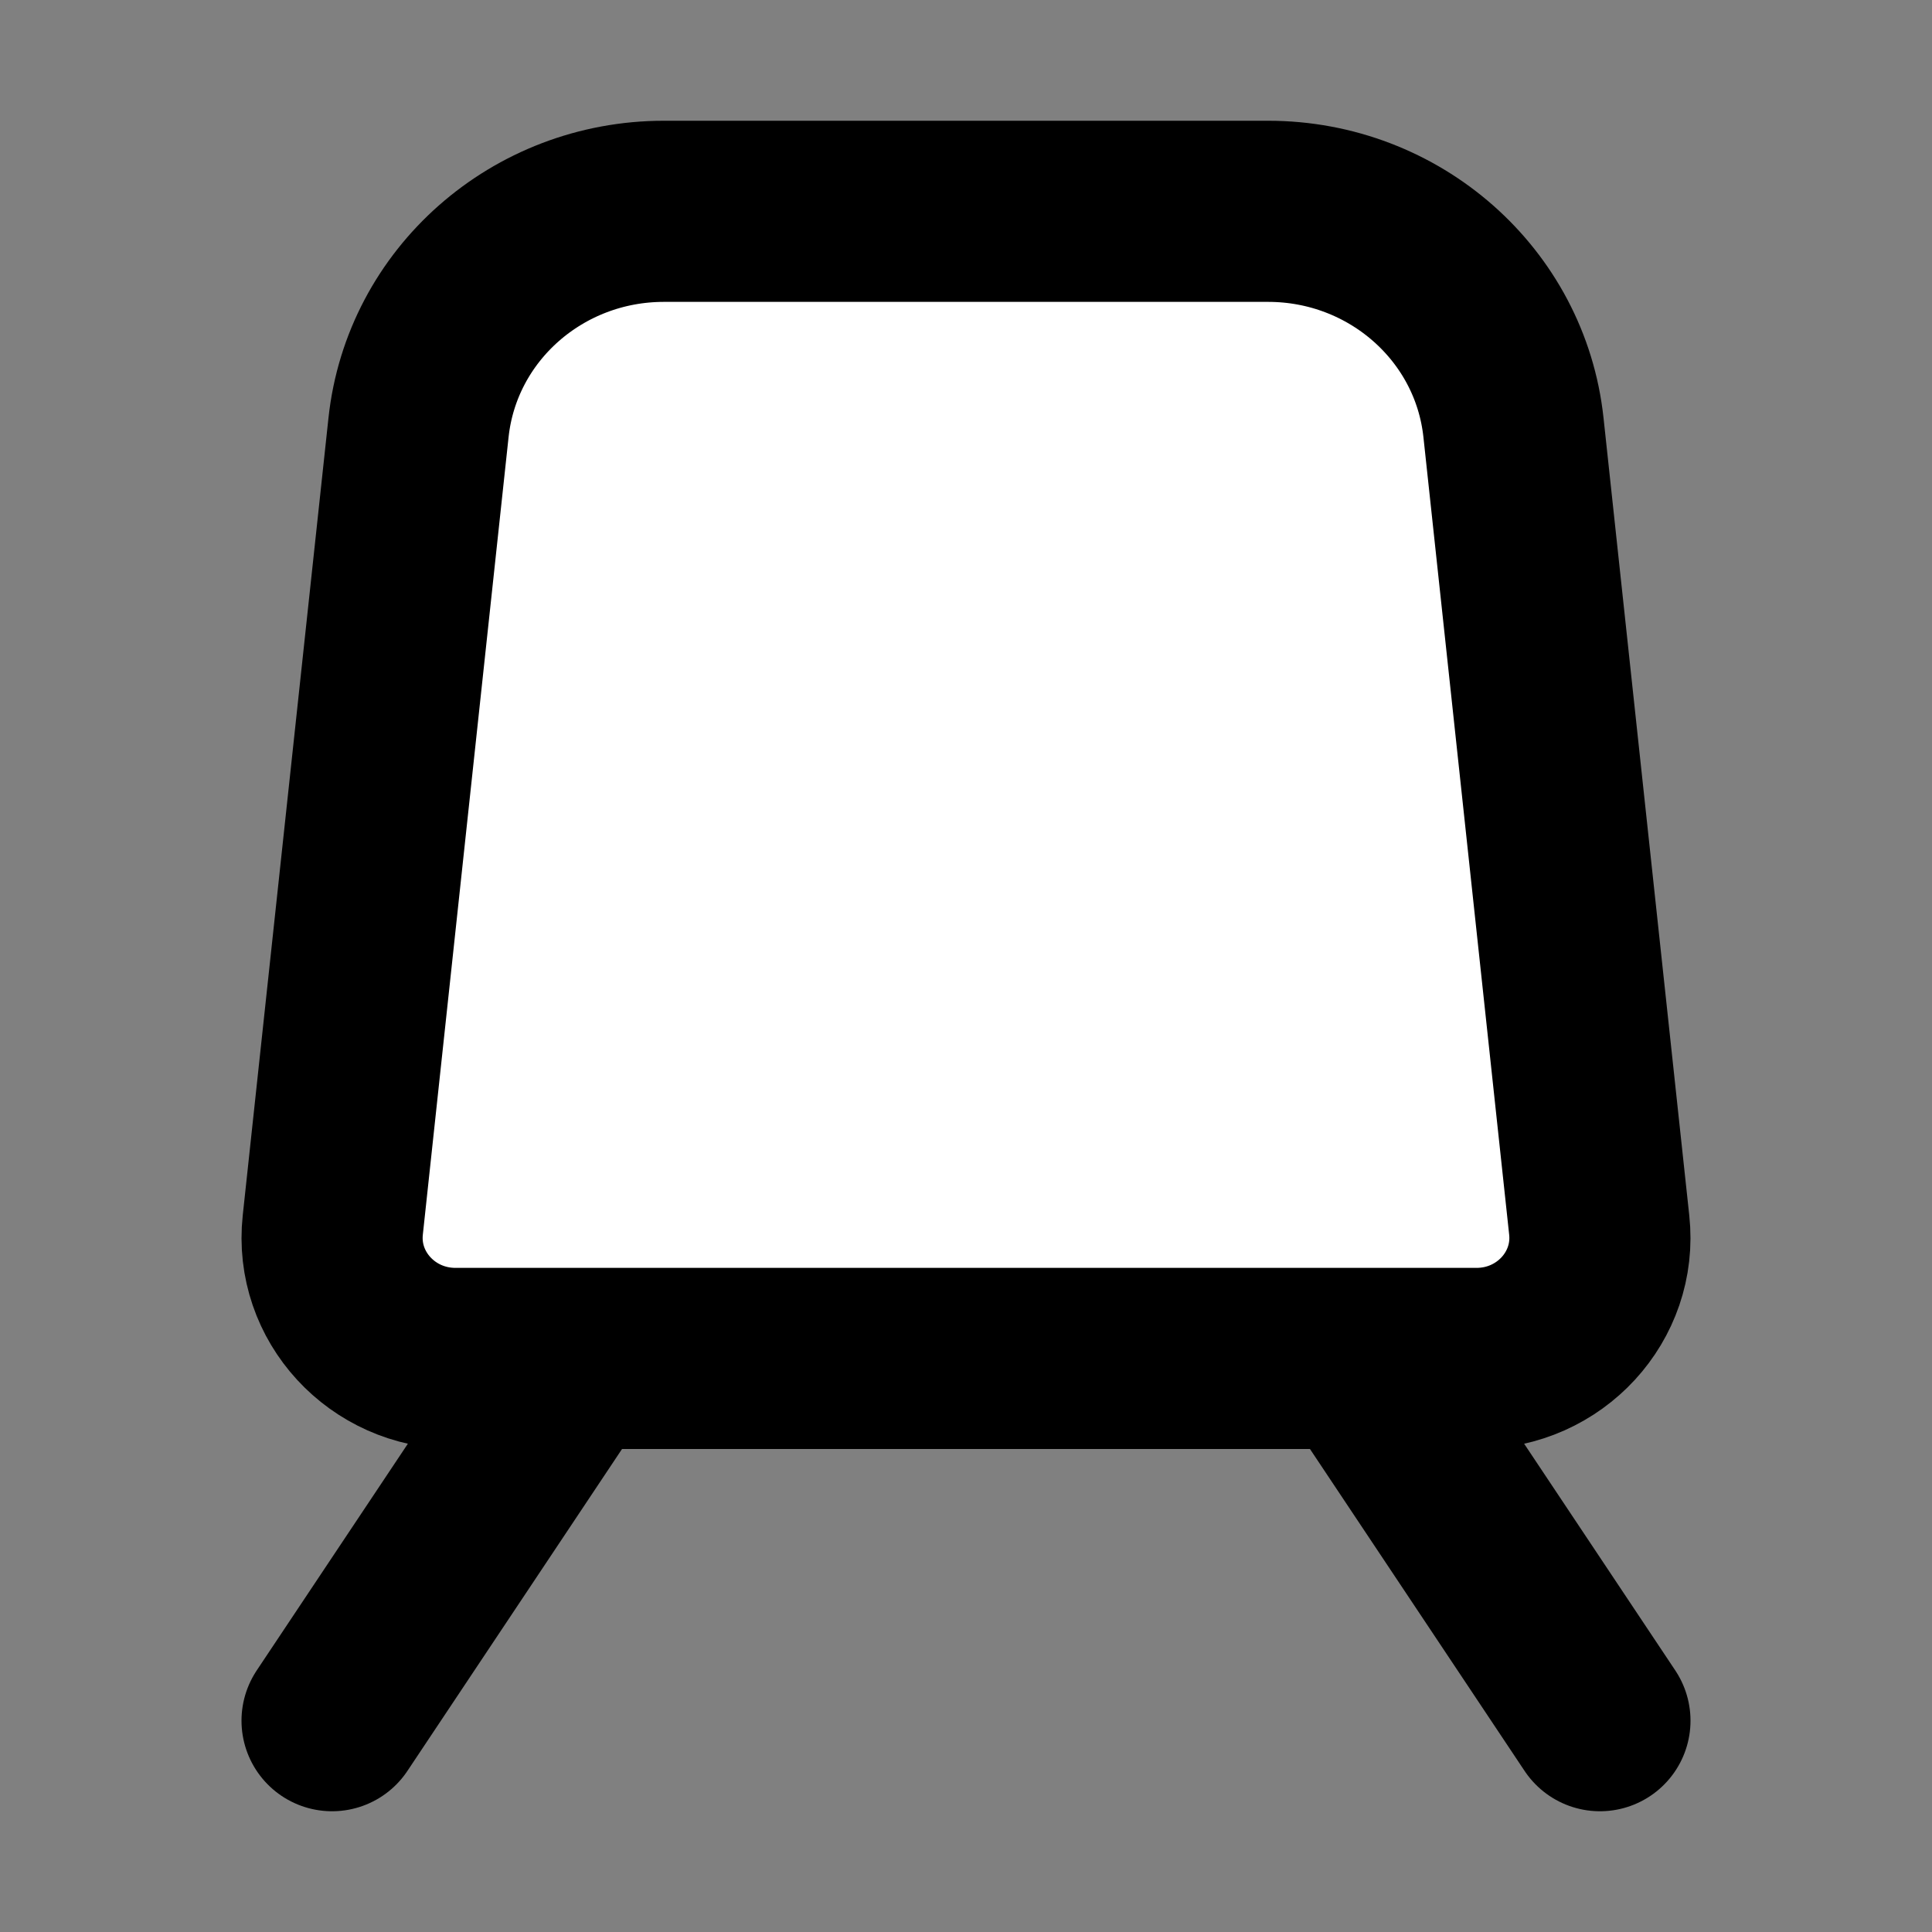 <svg width="32" height="32" viewBox="0 0 16 16" fill="white" xmlns="http://www.w3.org/2000/svg">
<rect x="0" y="0" width="16" height="16" fill="#808080" stroke="none"/>
<path d="M6.5 8C6.5 8.276 6.276 8.5 6 8.5C5.724 8.5 5.5 8.276 5.5 8C5.5 7.724 5.724 7.5 6 7.5C6.276 7.5 6.5 7.724 6.5 8Z" stroke="black" stroke-linecap="round" stroke-linejoin="round"/>
<path d="M10.5 8C10.5 8.276 10.276 8.5 10 8.5C9.724 8.5 9.5 8.276 9.5 8C9.5 7.724 9.724 7.5 10 7.5C10.276 7.5 10.5 7.724 10.5 8Z" stroke="black" stroke-linecap="round" stroke-linejoin="round"/>
<path d="M4.75 11.25L2.75 14.25M11.25 11.25L13.25 14.25M3.772 11.25H12.228C12.835 11.25 13.308 10.736 13.244 10.145L12.534 3.541C12.425 2.523 11.548 1.75 10.502 1.75H5.498C4.452 1.75 3.575 2.523 3.466 3.541L2.756 10.145C2.692 10.736 3.165 11.25 3.772 11.25Z" stroke="black" stroke-width="1.5" stroke-linecap="round" stroke-linejoin="round"/>
</svg>
